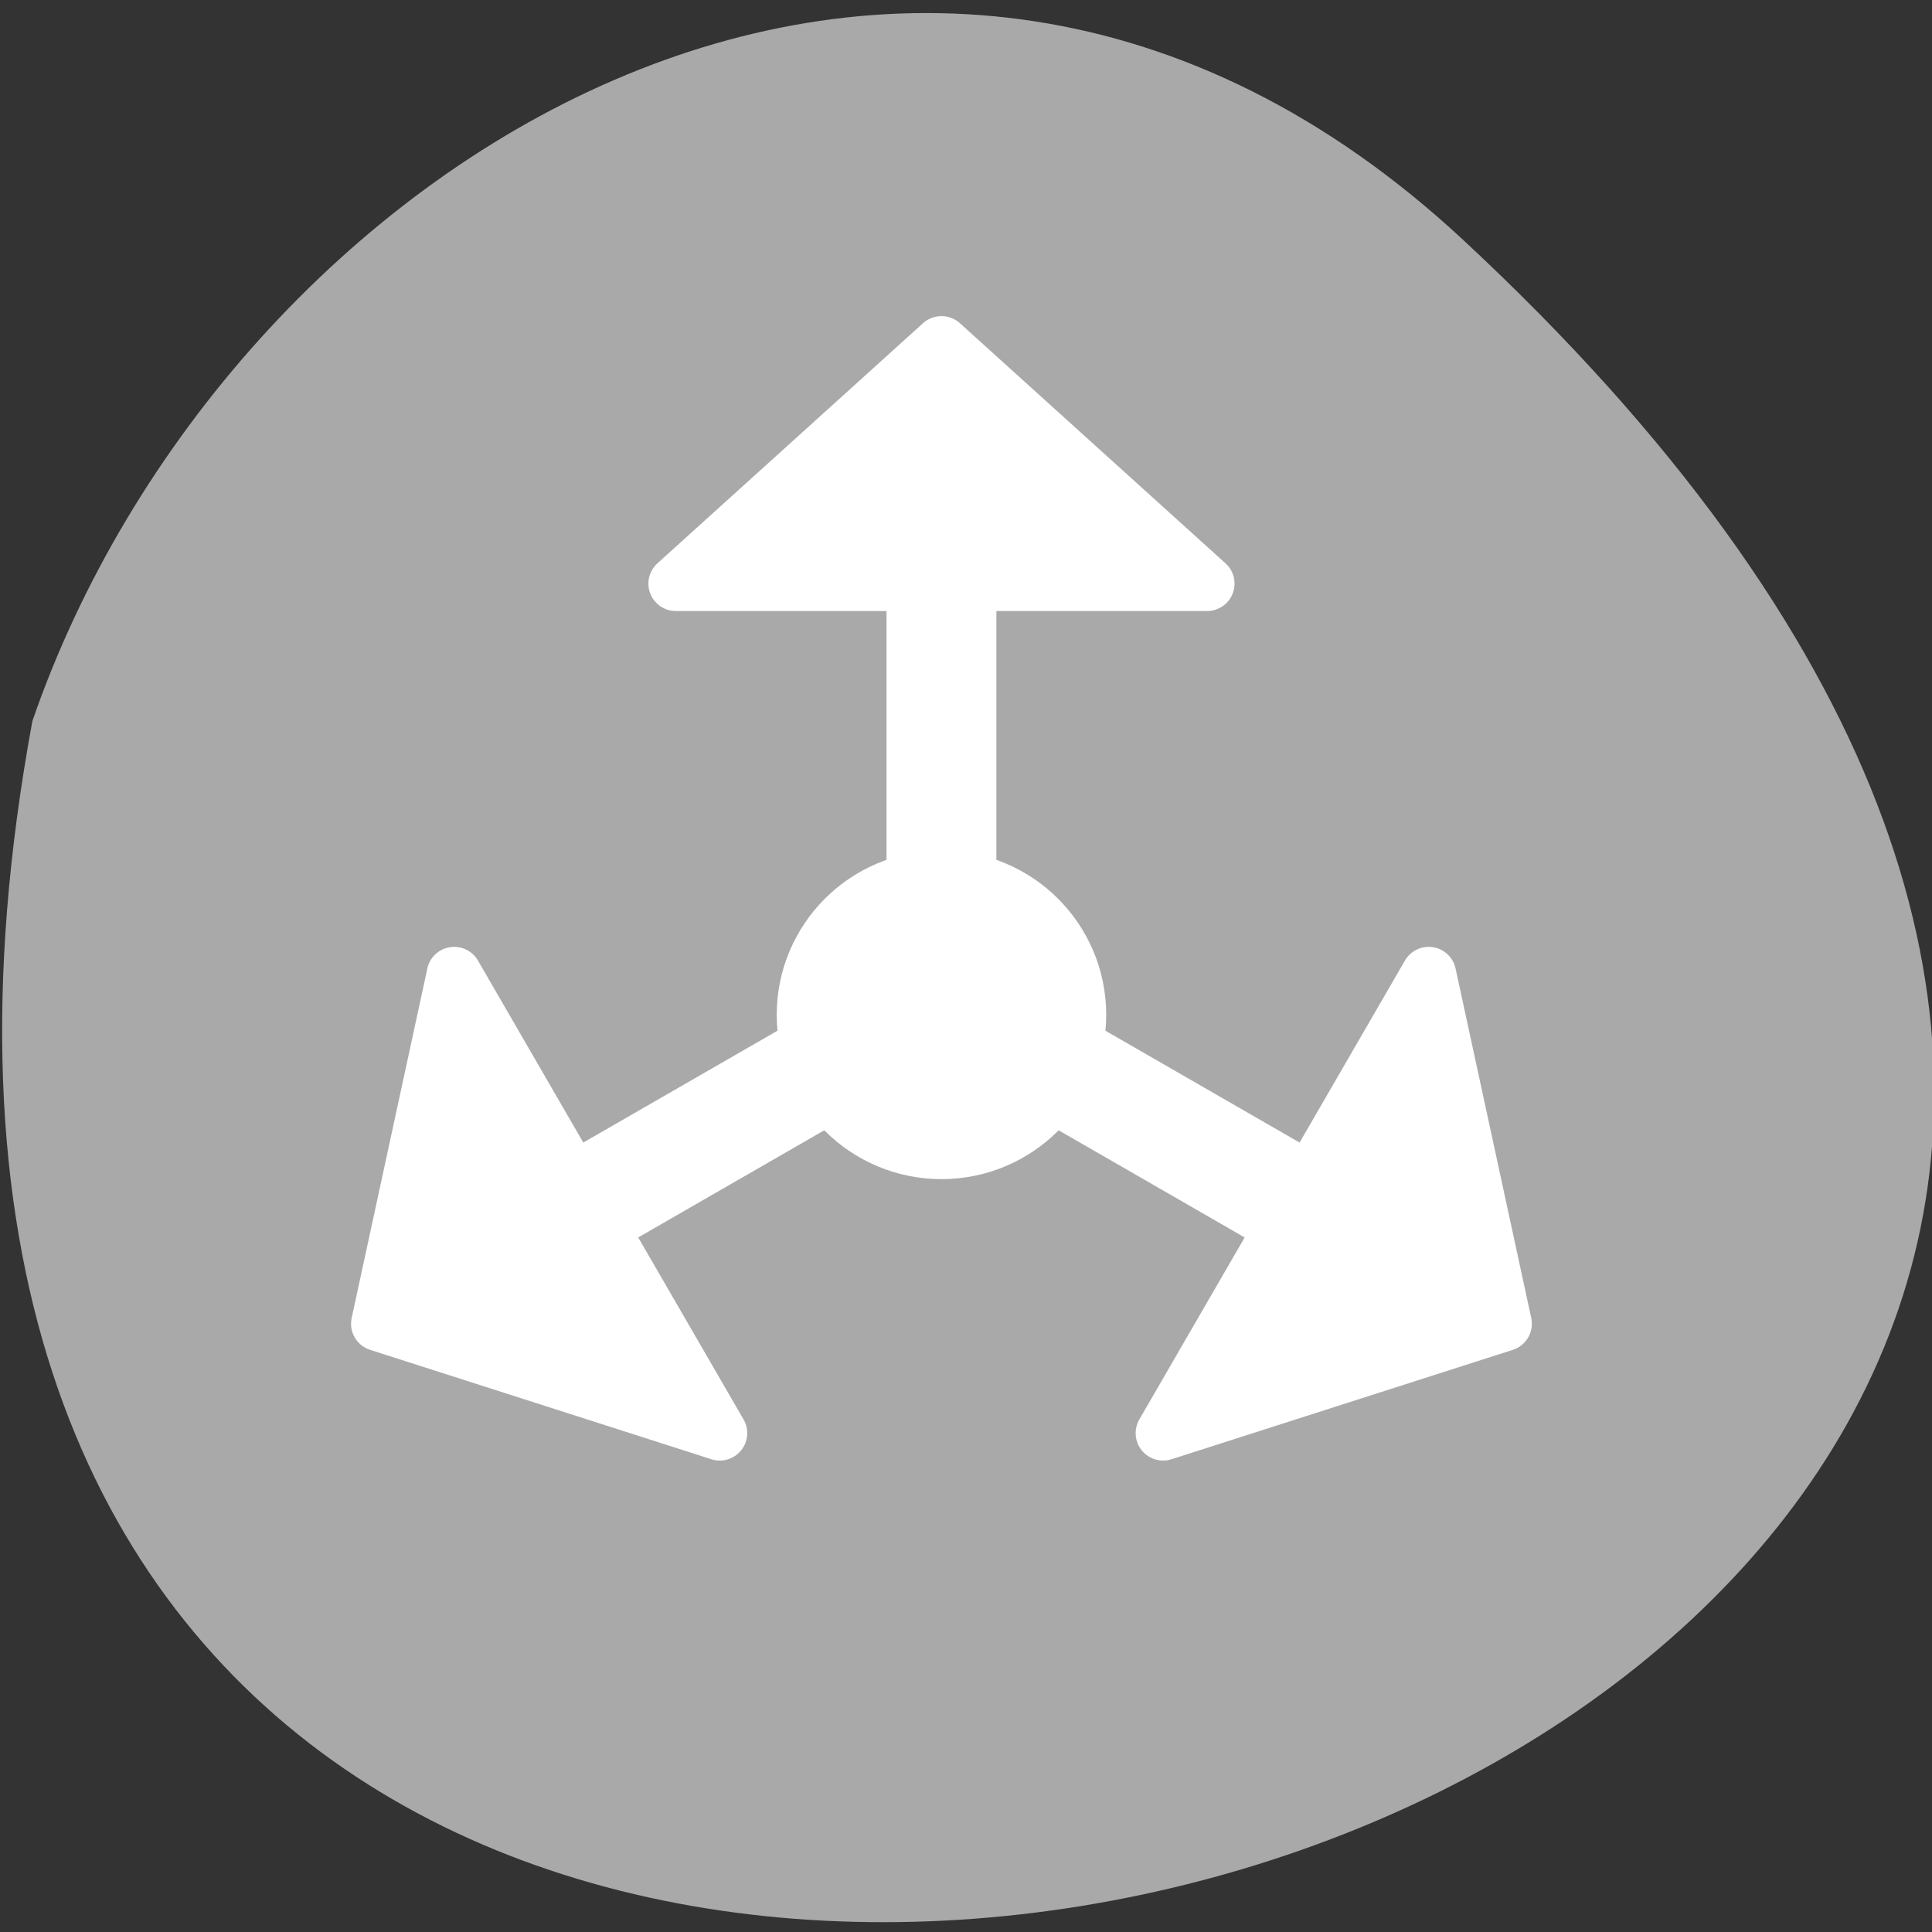 <svg xmlns="http://www.w3.org/2000/svg" viewBox="0 0 256 256"><rect x="0" y="0" width="256" height="256" fill="#333333" stroke="none"/><path d="m 193.89 31.801 c 226.71 210.75 -241.2 343.53 -189.6 63.746 25.452 -73.816 116.81 -131.42 189.6 -63.746 z" style="fill:#a9a9a9;color:#000"/><g transform="matrix(2.911 0 0 2.904 37.419 30.581)" style="fill:#fff;stroke:#fff"><path d="m 33.749 35.773 c 0 2.07 -1.68 3.749 -3.749 3.749 -2.07 0 -3.749 -1.68 -3.749 -3.749 0 -2.07 1.68 -3.749 3.749 -3.749 2.07 0 3.749 1.68 3.749 3.749 z" style="stroke-linejoin:round;stroke-width:7.5"/><path d="m 30 33.478 v -25.793" style="stroke-width:5"/><path d="m 42.09 16.1 l -12.09 -10.957 l -12.09 10.957 h 24.18 z" style="fill-rule:evenodd;stroke-linecap:round;stroke-linejoin:round;stroke-width:2.5"/><path d="m 28.917 35.701 l -22.337 12.897" style="stroke-width:5"/><path d="m 7.82 33.923 l -3.445 15.948 l 15.534 4.991 l -12.09 -20.939 z" style="fill-rule:evenodd;stroke-linecap:round;stroke-linejoin:round;stroke-width:2.5"/><path d="m 31.08 35.701 l 22.337 12.897" style="stroke-width:5"/><g style="fill-rule:evenodd;stroke-linecap:round;stroke-linejoin:round;stroke-width:2.5"><path d="m 40.09 54.862 l 15.534 -4.991 l -3.445 -15.948 l -12.09 20.939 z"/><path d="m 33.749 35.773 c 0 2.07 -1.68 3.749 -3.749 3.749 -2.07 0 -3.749 -1.68 -3.749 -3.749 0 -2.07 1.68 -3.749 3.749 -3.749 2.07 0 3.749 1.68 3.749 3.749 z"/></g></g></svg>